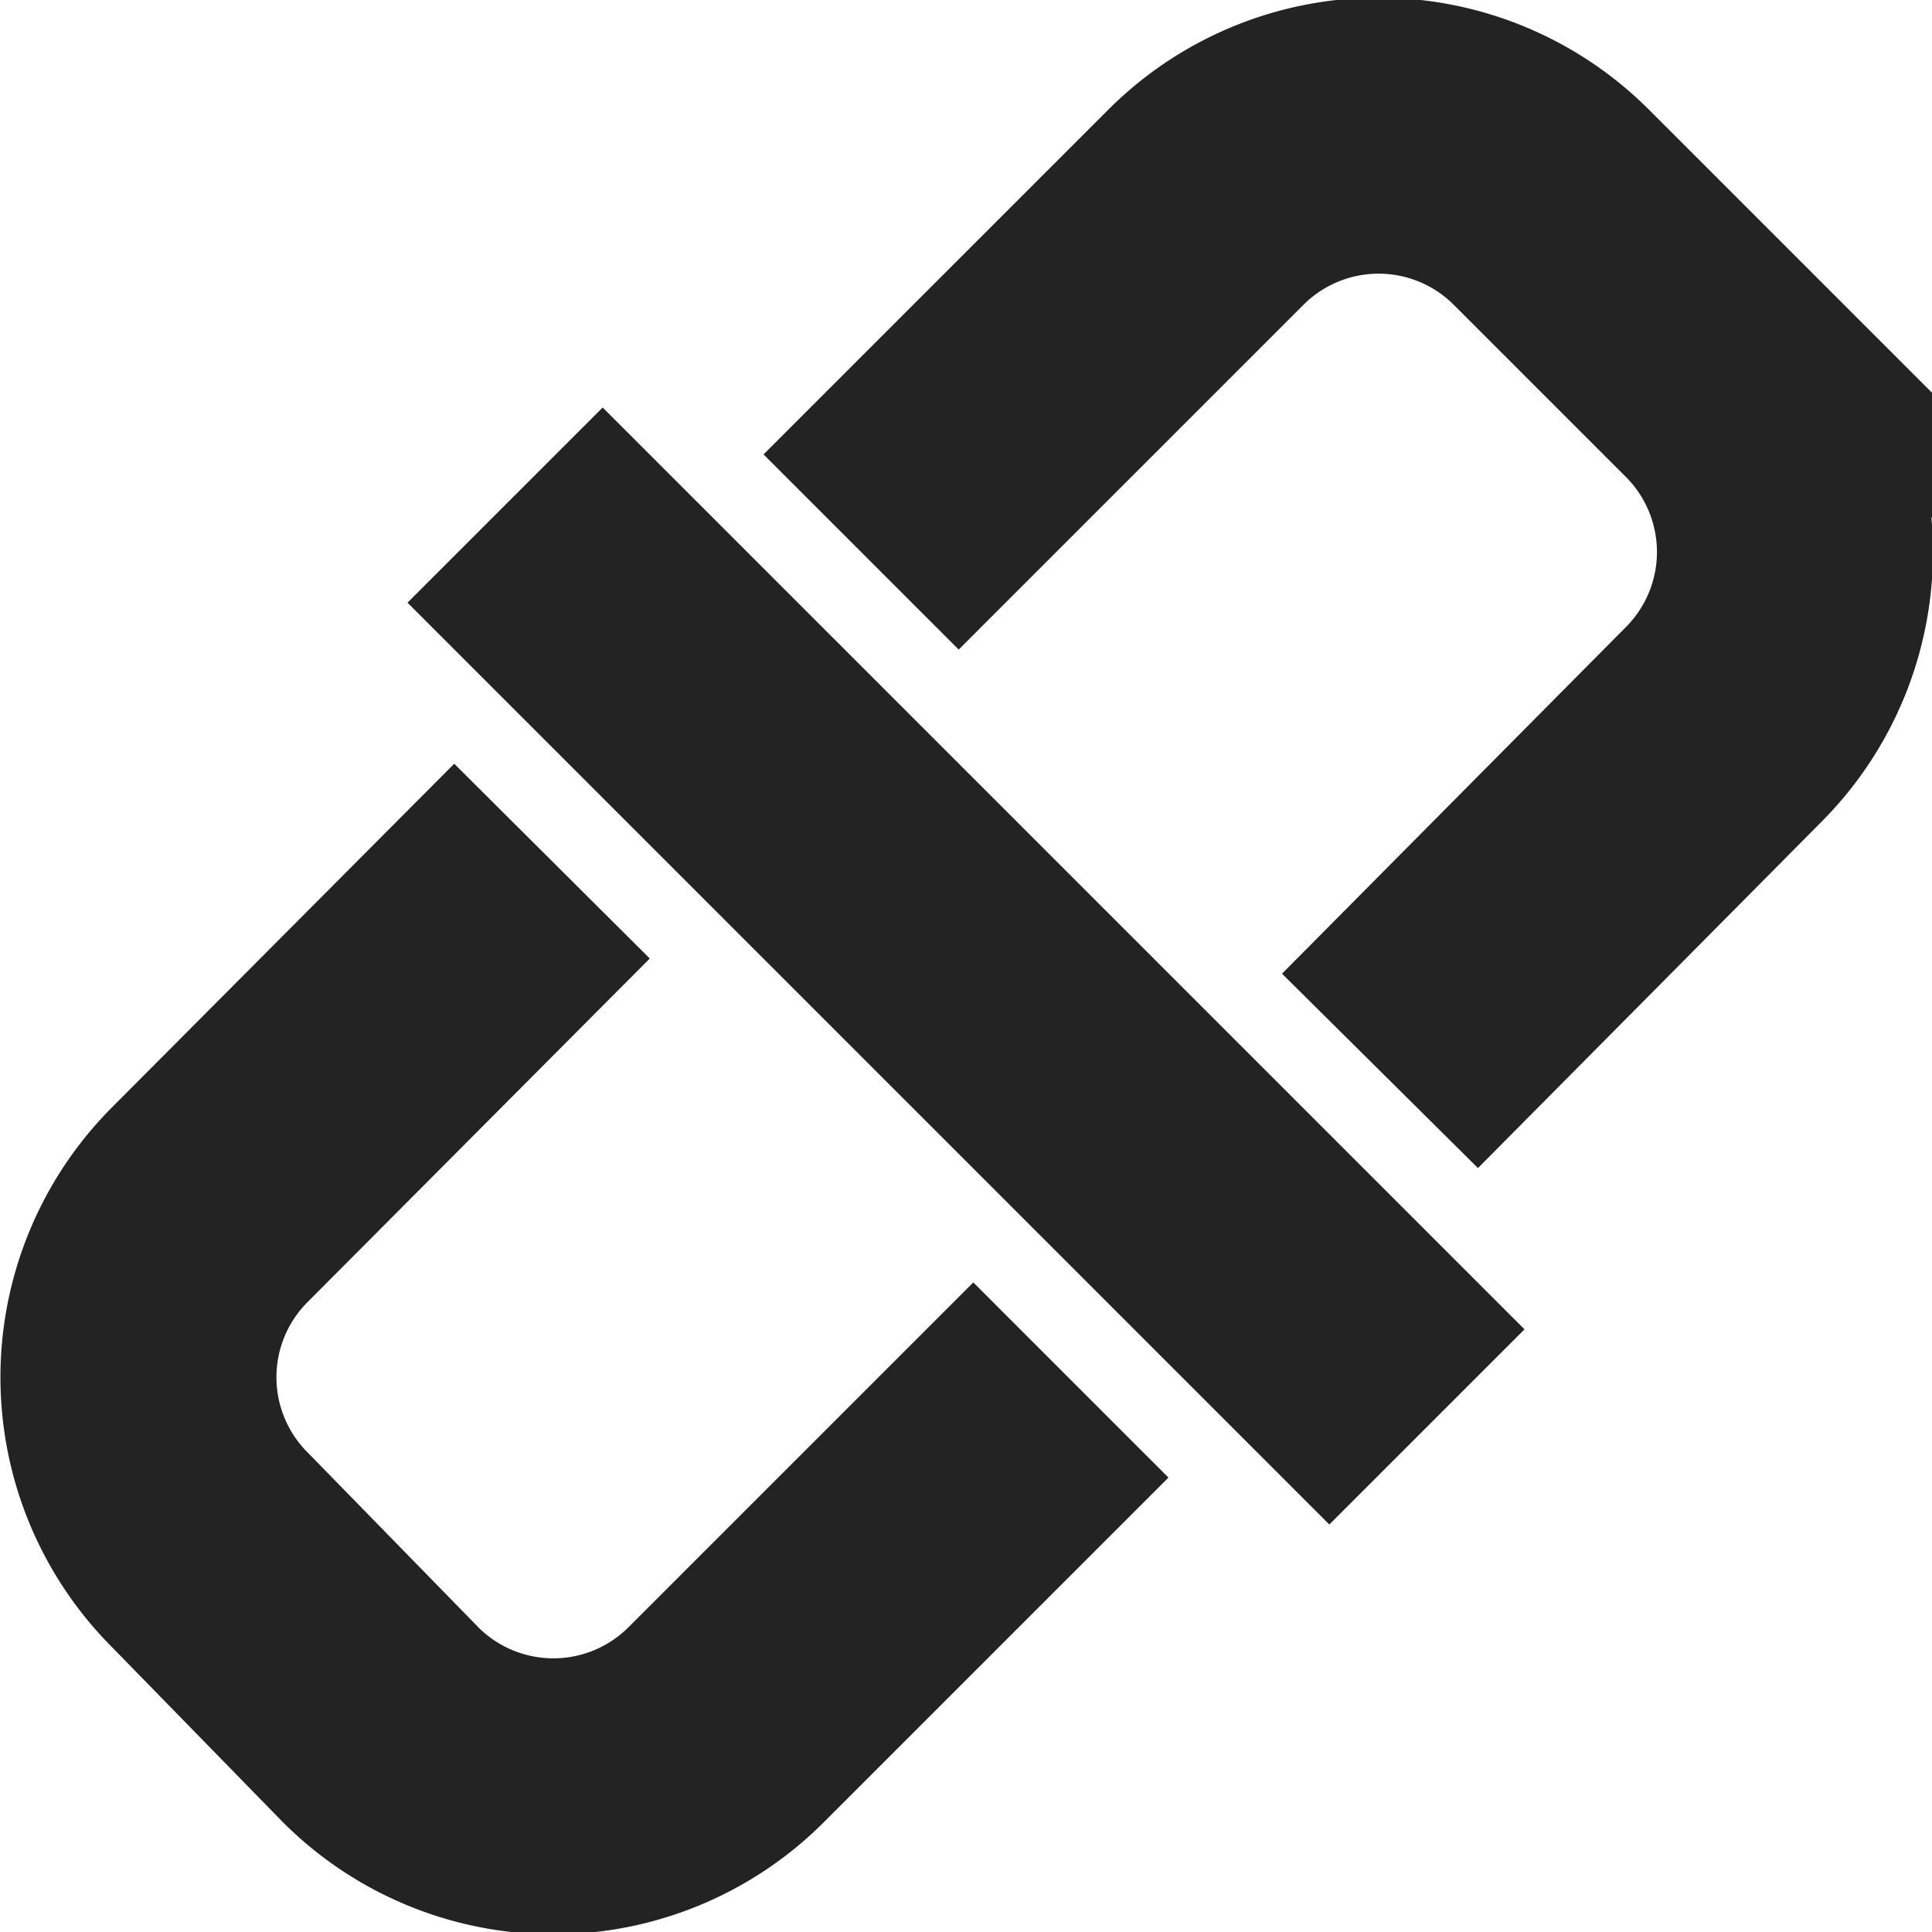 <svg xmlns="http://www.w3.org/2000/svg" viewBox="0 0 14 14"><defs><style>.cls-1{fill:none;stroke:#232323;stroke-miterlimit:10;stroke-width:2px;}.cls-2{fill:#369;fill-opacity:0;}</style></defs><title>unlink</title><g id="Layer_2" data-name="Layer 2"><g id="Layer_1-2" data-name="Layer 1"><path class="cls-1" d="M7.76,10l-2.5,2.5a1.77,1.77,0,0,1-2.5,0L1.52,11.23a1.77,1.77,0,0,1,0-2.5L4,6.24"/><path class="cls-1" d="M6.24,4l2.5-2.5a1.77,1.77,0,0,1,2.5,0l1.25,1.25a1.77,1.77,0,0,1,0,2.5L10,7.76"/><line class="cls-1" x1="3.66" y1="3.66" x2="10.34" y2="10.34"/><g id="Layer0_0_FILL" data-name="Layer0 0 FILL"><path class="cls-2" d="M14,14V0H0V14Z"/></g></g></g></svg>